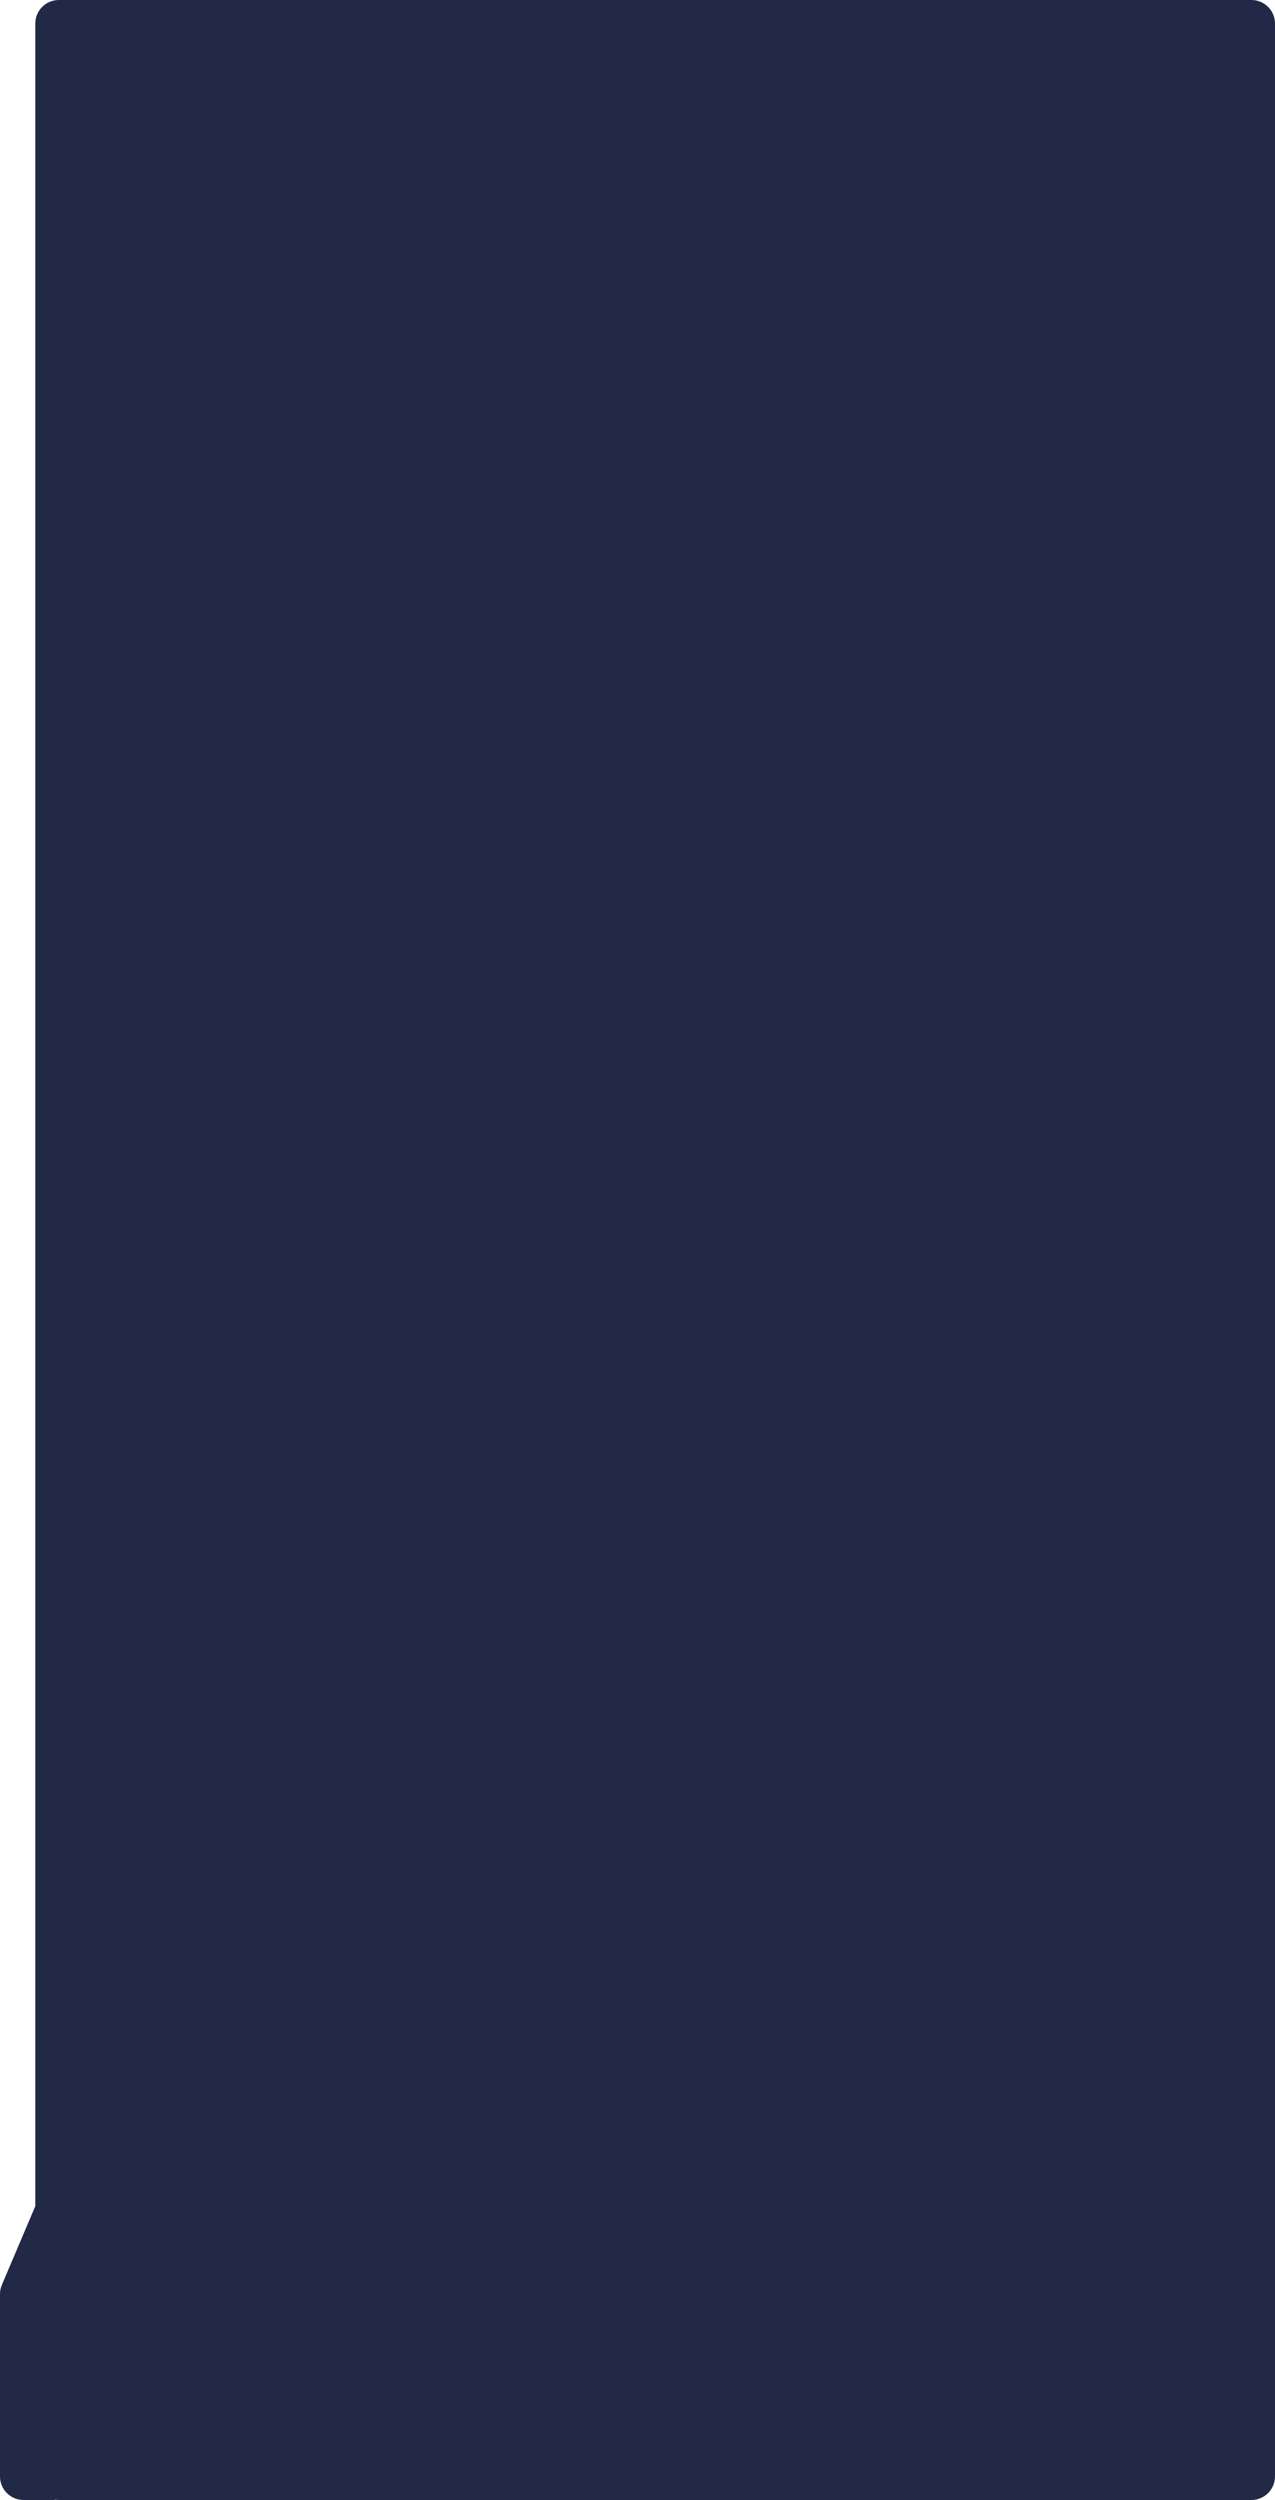 <?xml version="1.0" encoding="UTF-8"?>
<svg width="325px" height="637px" viewBox="0 0 325 637" version="1.1" xmlns="http://www.w3.org/2000/svg" xmlns:xlink="http://www.w3.org/1999/xlink">
    <title>PLAYER BG</title>
    <g id="Page-1" stroke="none" stroke-width="1" fill="none" fill-rule="evenodd">
        <g id="TRT-MOBILE-VER2-ABOUT" transform="translate(-20, -93)" fill="#222946">
            <g id="PLAYER" transform="translate(20, 92.552)">
                <path d="M319,0.448 C322.314,0.448 325,3.135 325,6.448 L325,631.448 C325,634.762 322.314,637.448 319,637.448 L15,637.448 C14.658,637.448 14.323,637.42 13.996,637.365 L14,637.448 L6,637.448 C2.686,637.448 7.7637232e-15,634.762 0,631.448 L0,631.448 L0,584.981 C1.32239507e-14,584.175 0.162,583.377 0.478,582.635 L0.478,582.635 L9,562.572 L9,6.448 C9,3.135 11.686,0.448 15,0.448 L319,0.448 Z" id="PLAYER-BG"></path>
            </g>
        </g>
    </g>
</svg>